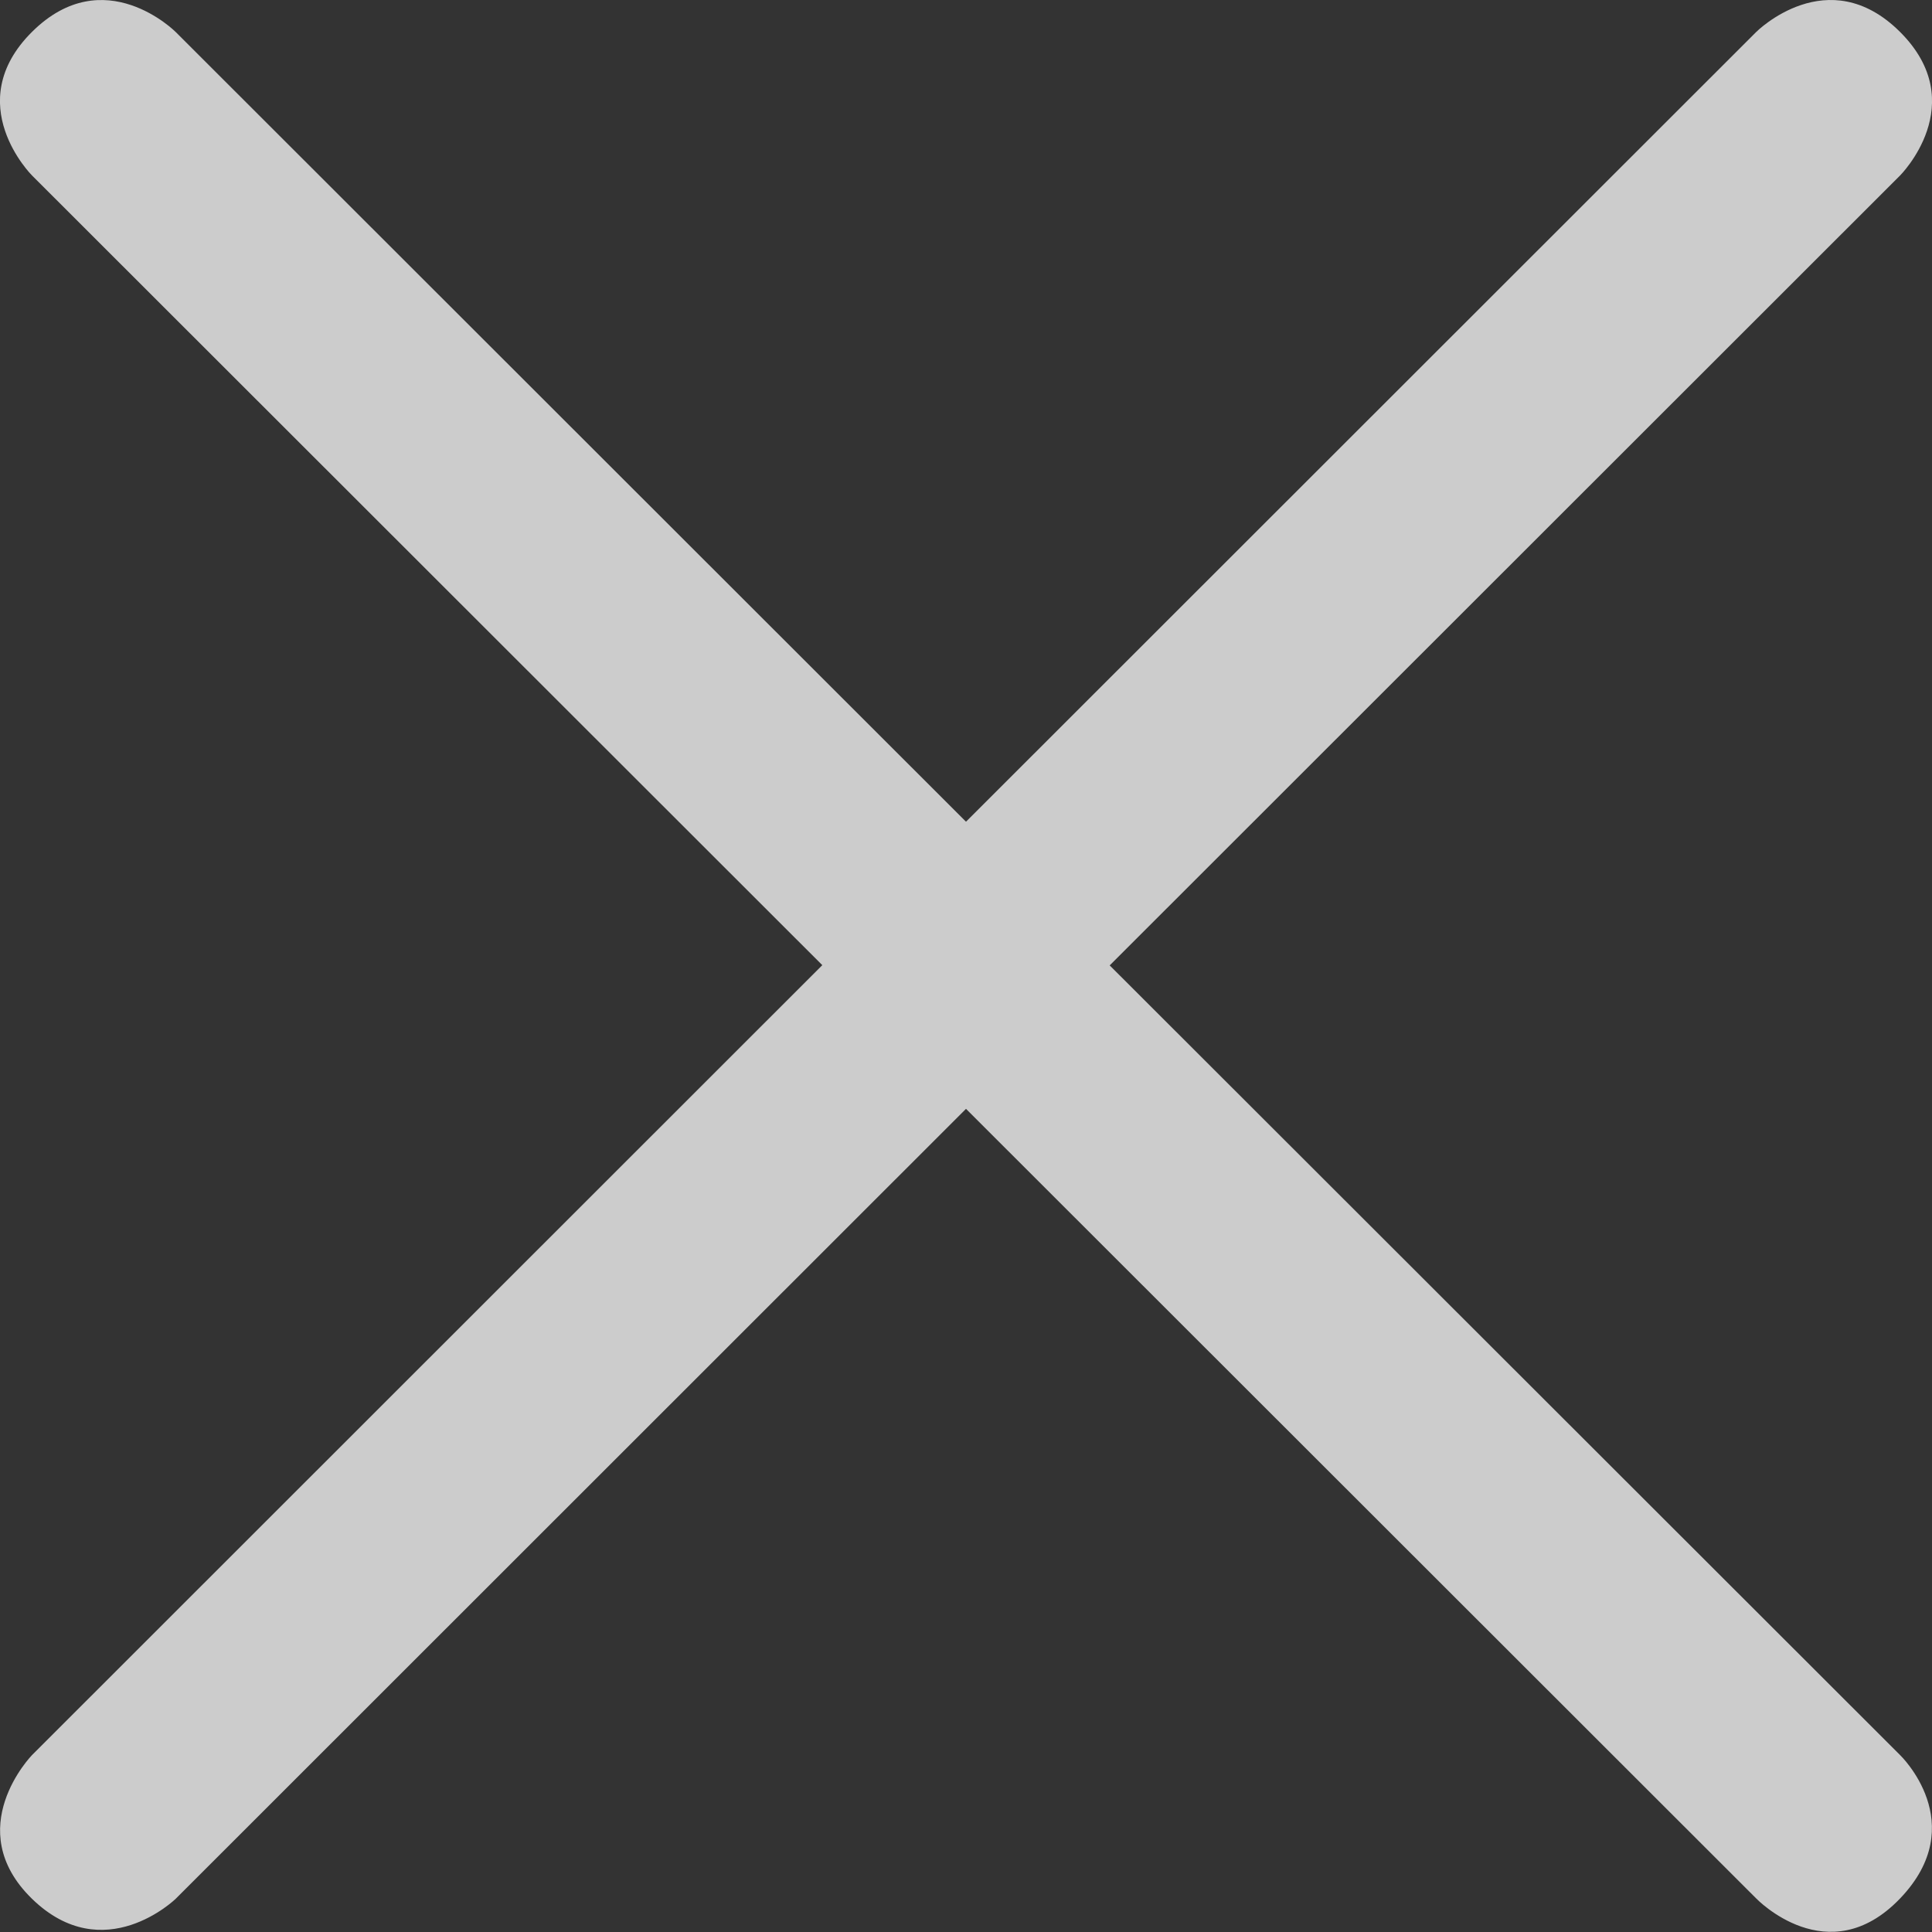 <svg xmlns="http://www.w3.org/2000/svg" width="16" height="16" viewBox="0 0 16 16"><rect x="0" y="0" width="16" height="16" fill="#333333" stroke="none"/><g><g opacity=".75"><path fill="#fff" d="M.265 14.535s-.595.61 0 1.19c.595.579 1.19 0 1.19 0L8 9.183l6.545 6.54s.595.62 1.19 0 0-1.189 0-1.189L9.19 7.995l6.545-6.541s.597-.595 0-1.19c-.597-.594-1.19 0-1.19 0L8 6.805 1.455.265S.863-.33.265.264c-.597.594 0 1.189 0 1.189l6.545 6.54z"/></g></g></svg>